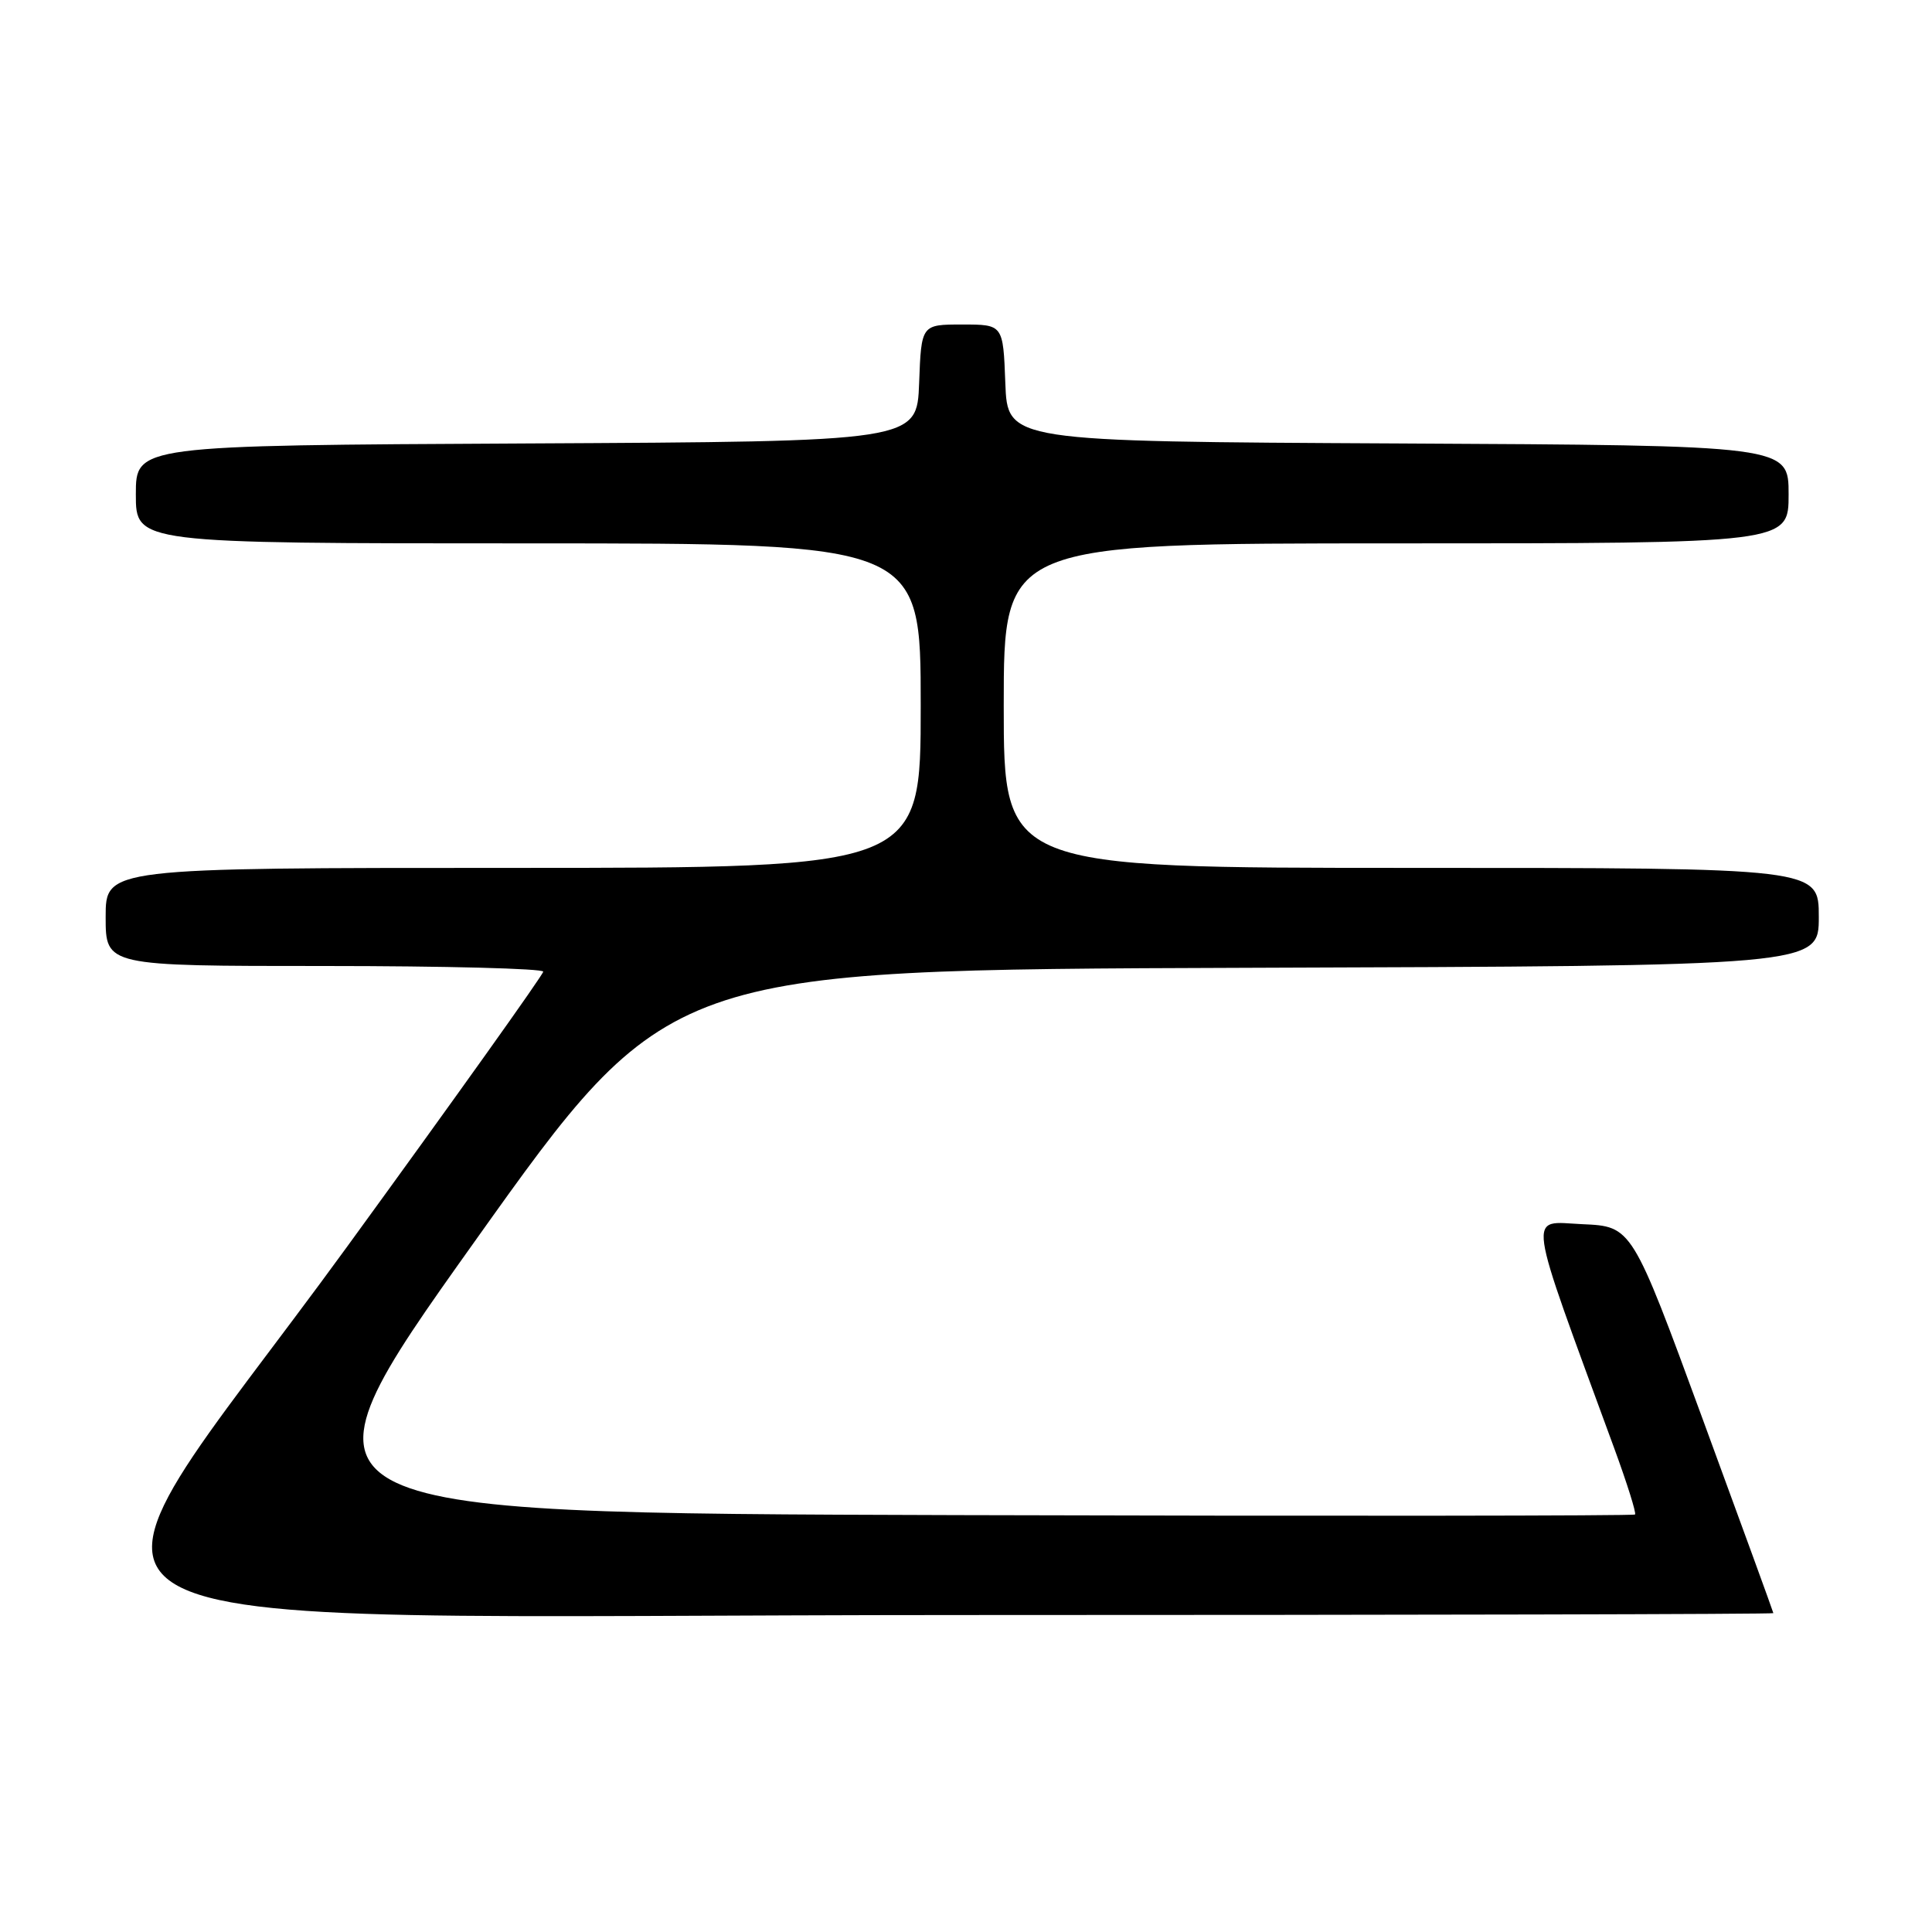 <?xml version="1.0" encoding="UTF-8" standalone="no"?>
<!DOCTYPE svg PUBLIC "-//W3C//DTD SVG 1.1//EN" "http://www.w3.org/Graphics/SVG/1.1/DTD/svg11.dtd" >
<svg xmlns="http://www.w3.org/2000/svg" xmlns:xlink="http://www.w3.org/1999/xlink" version="1.1" viewBox="0 0 256 256">
 <g >
 <path fill="currentColor"
d=" M 234.98 213.75 C 234.97 213.61 230.75 202.03 225.60 188.00 C 216.24 162.50 216.24 162.50 209.66 162.21 C 202.39 161.88 202.07 159.65 213.90 191.92 C 215.60 196.56 216.84 200.50 216.65 200.68 C 216.47 200.86 176.03 200.90 126.79 200.76 C 37.26 200.50 37.26 200.50 62.90 164.50 C 88.54 128.50 88.54 128.50 164.77 128.24 C 241.00 127.99 241.00 127.99 241.00 121.49 C 241.00 115.00 241.00 115.00 187.00 115.00 C 133.00 115.00 133.00 115.00 133.00 93.50 C 133.00 72.00 133.00 72.00 185.00 72.00 C 237.00 72.00 237.00 72.00 237.00 65.51 C 237.00 59.02 237.00 59.02 185.25 58.76 C 133.50 58.50 133.50 58.50 133.21 50.75 C 132.92 43.00 132.92 43.00 127.50 43.00 C 122.08 43.00 122.08 43.00 121.79 50.75 C 121.50 58.50 121.50 58.50 69.75 58.76 C 18.00 59.02 18.00 59.02 18.00 65.51 C 18.00 72.00 18.00 72.00 70.00 72.00 C 122.00 72.00 122.00 72.00 122.00 93.50 C 122.00 115.00 122.00 115.00 68.00 115.00 C 14.00 115.00 14.00 115.00 14.00 121.50 C 14.00 128.00 14.00 128.00 43.00 128.00 C 58.95 128.00 71.99 128.34 71.98 128.75 C 71.97 129.16 60.27 145.57 45.98 165.21 C 6.55 219.42 -2.50 214.00 127.50 214.00 C 186.62 214.00 234.99 213.89 234.98 213.75 Z "/>
</g>
</svg>